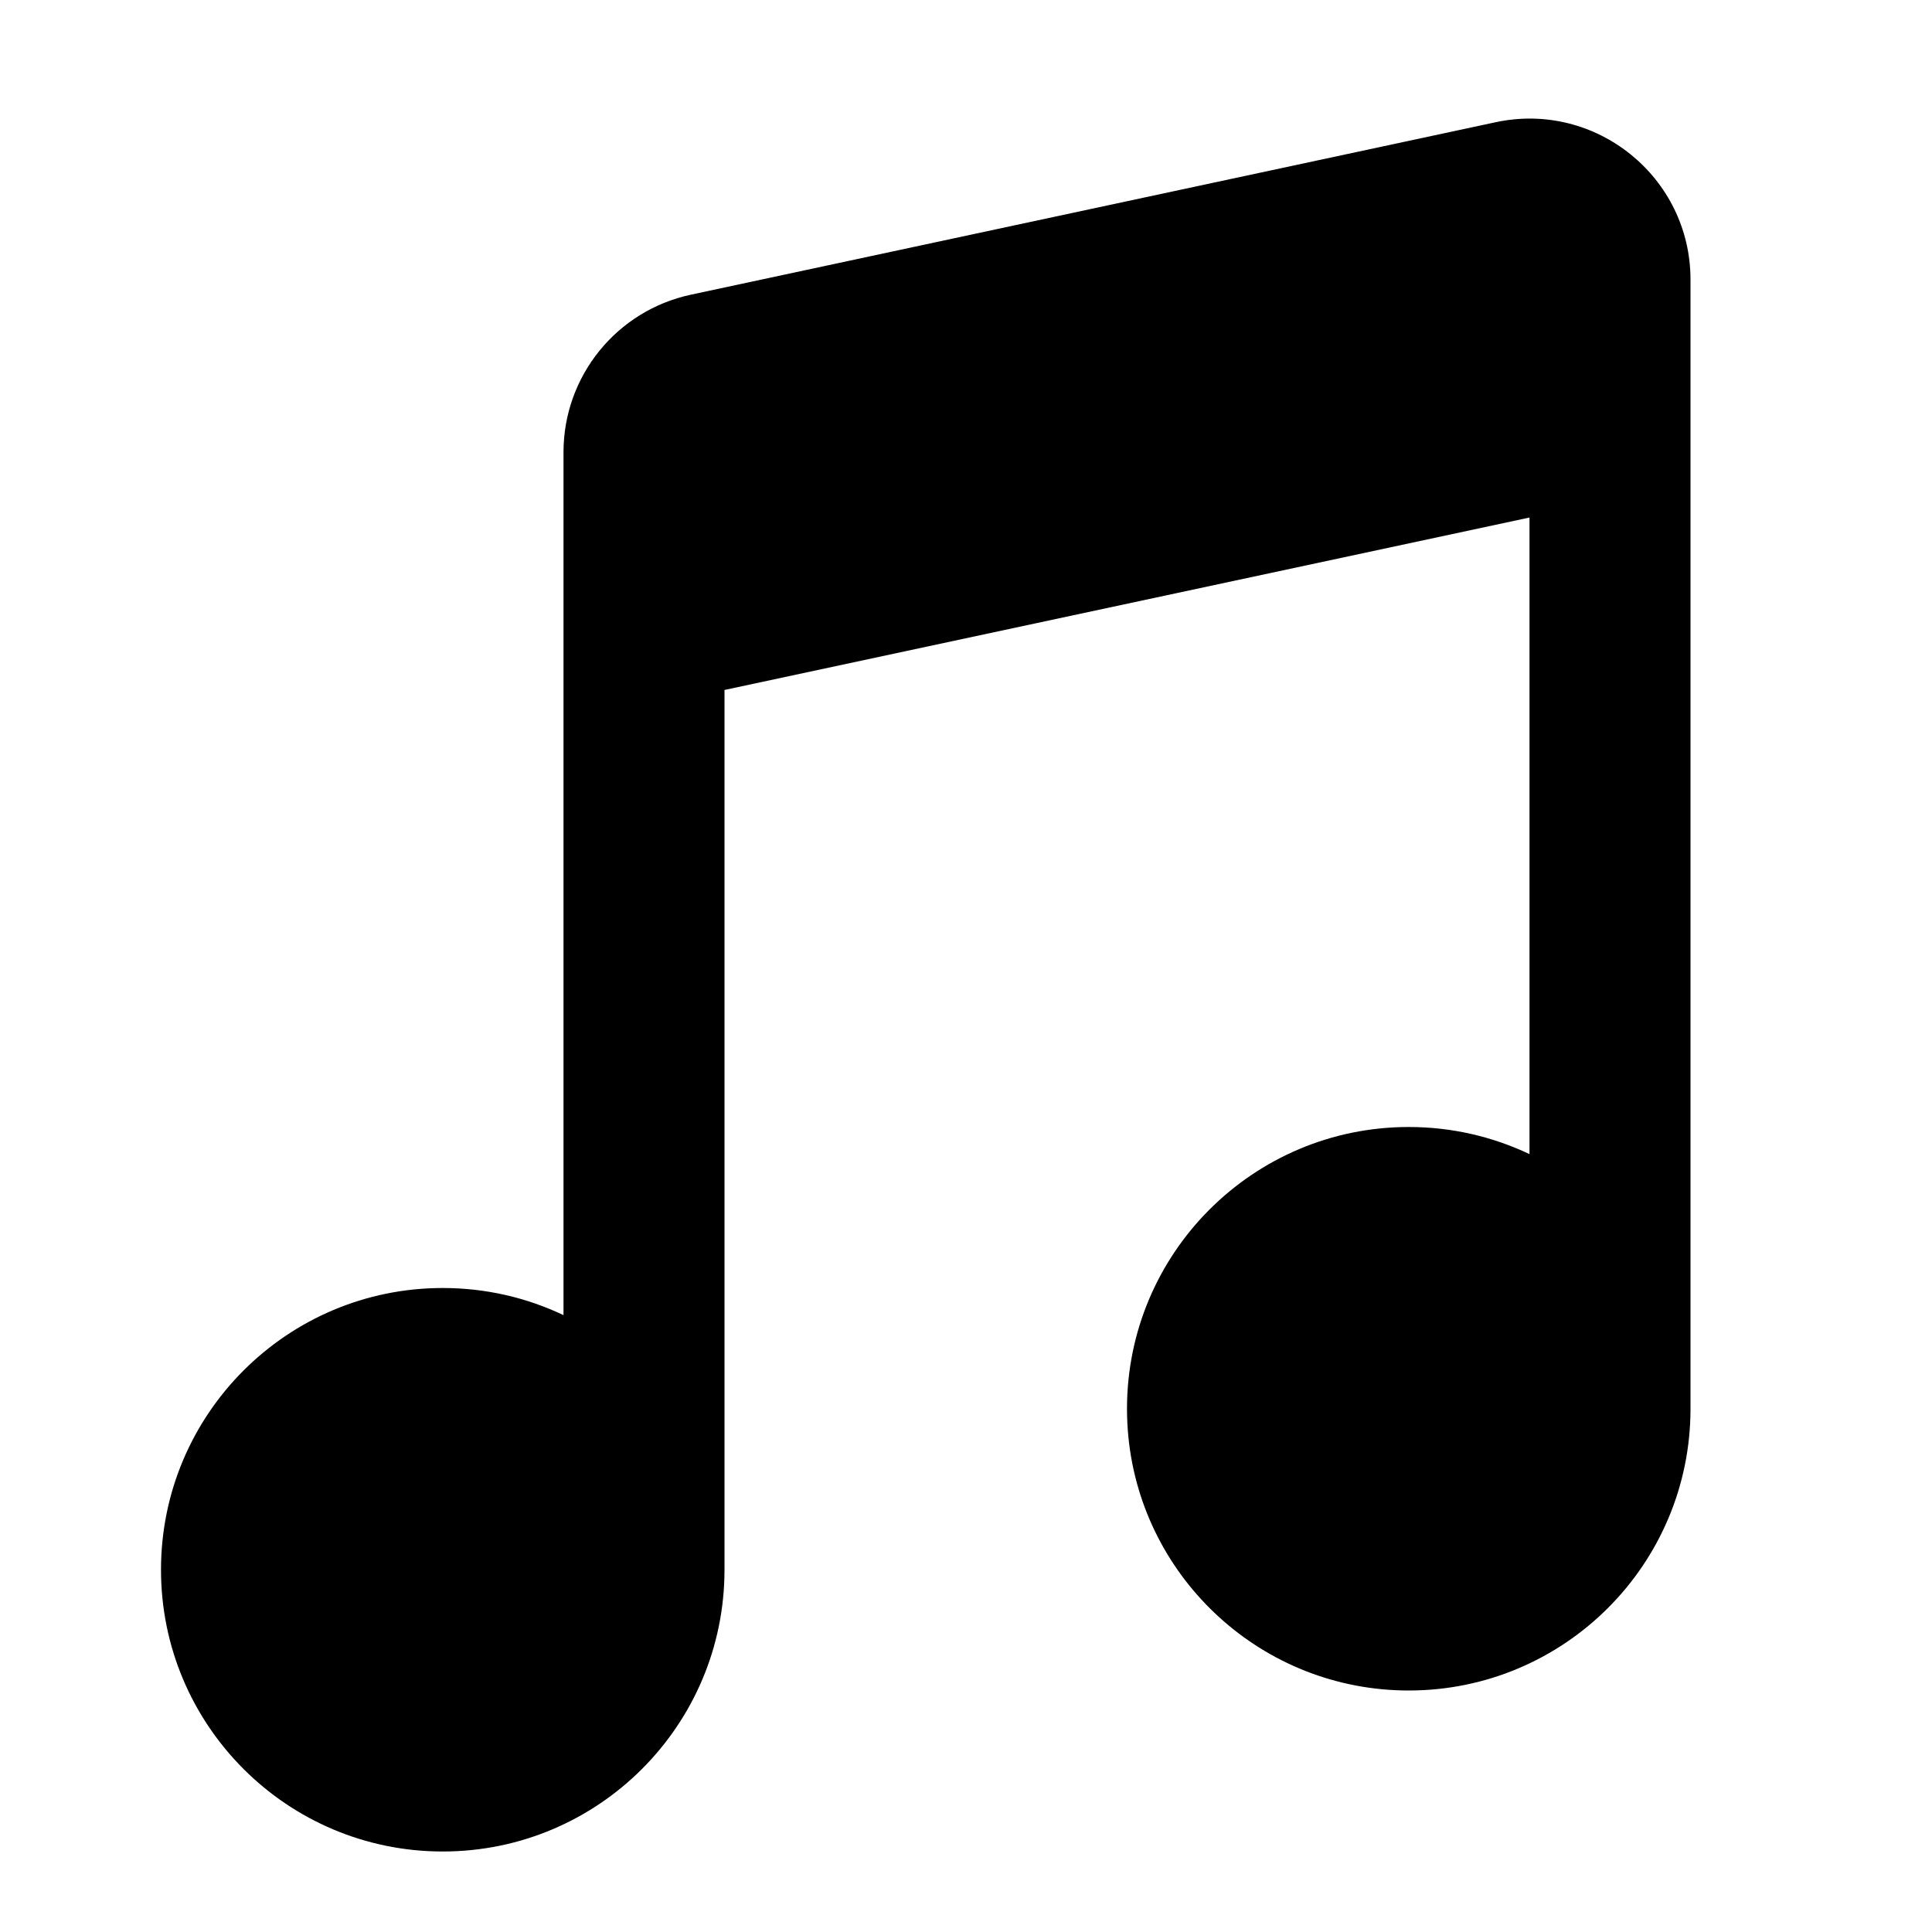 <svg width="24" height="24" viewBox="0 0 24 24" fill="currentColor" xmlns="http://www.w3.org/2000/svg">
<path d="M7 5.617V16.337C6.545 16.121 6.037 16 5.5 16C3.567 16 2 17.567 2 19.5C2 21.433 3.567 23 5.5 23C7.433 23 9 21.433 9 19.5V8.571L19 6.429V14.337C18.545 14.121 18.037 14 17.5 14C15.567 14 14 15.567 14 17.5C14 17.621 14.006 17.74 14.018 17.858C14.197 19.623 15.688 21 17.5 21C19.433 21 21 19.433 21 17.5V3.474C21 2.201 19.826 1.252 18.581 1.518L8.581 3.661C7.659 3.859 7 4.674 7 5.617Z" fill="currentColor"/>
</svg>
